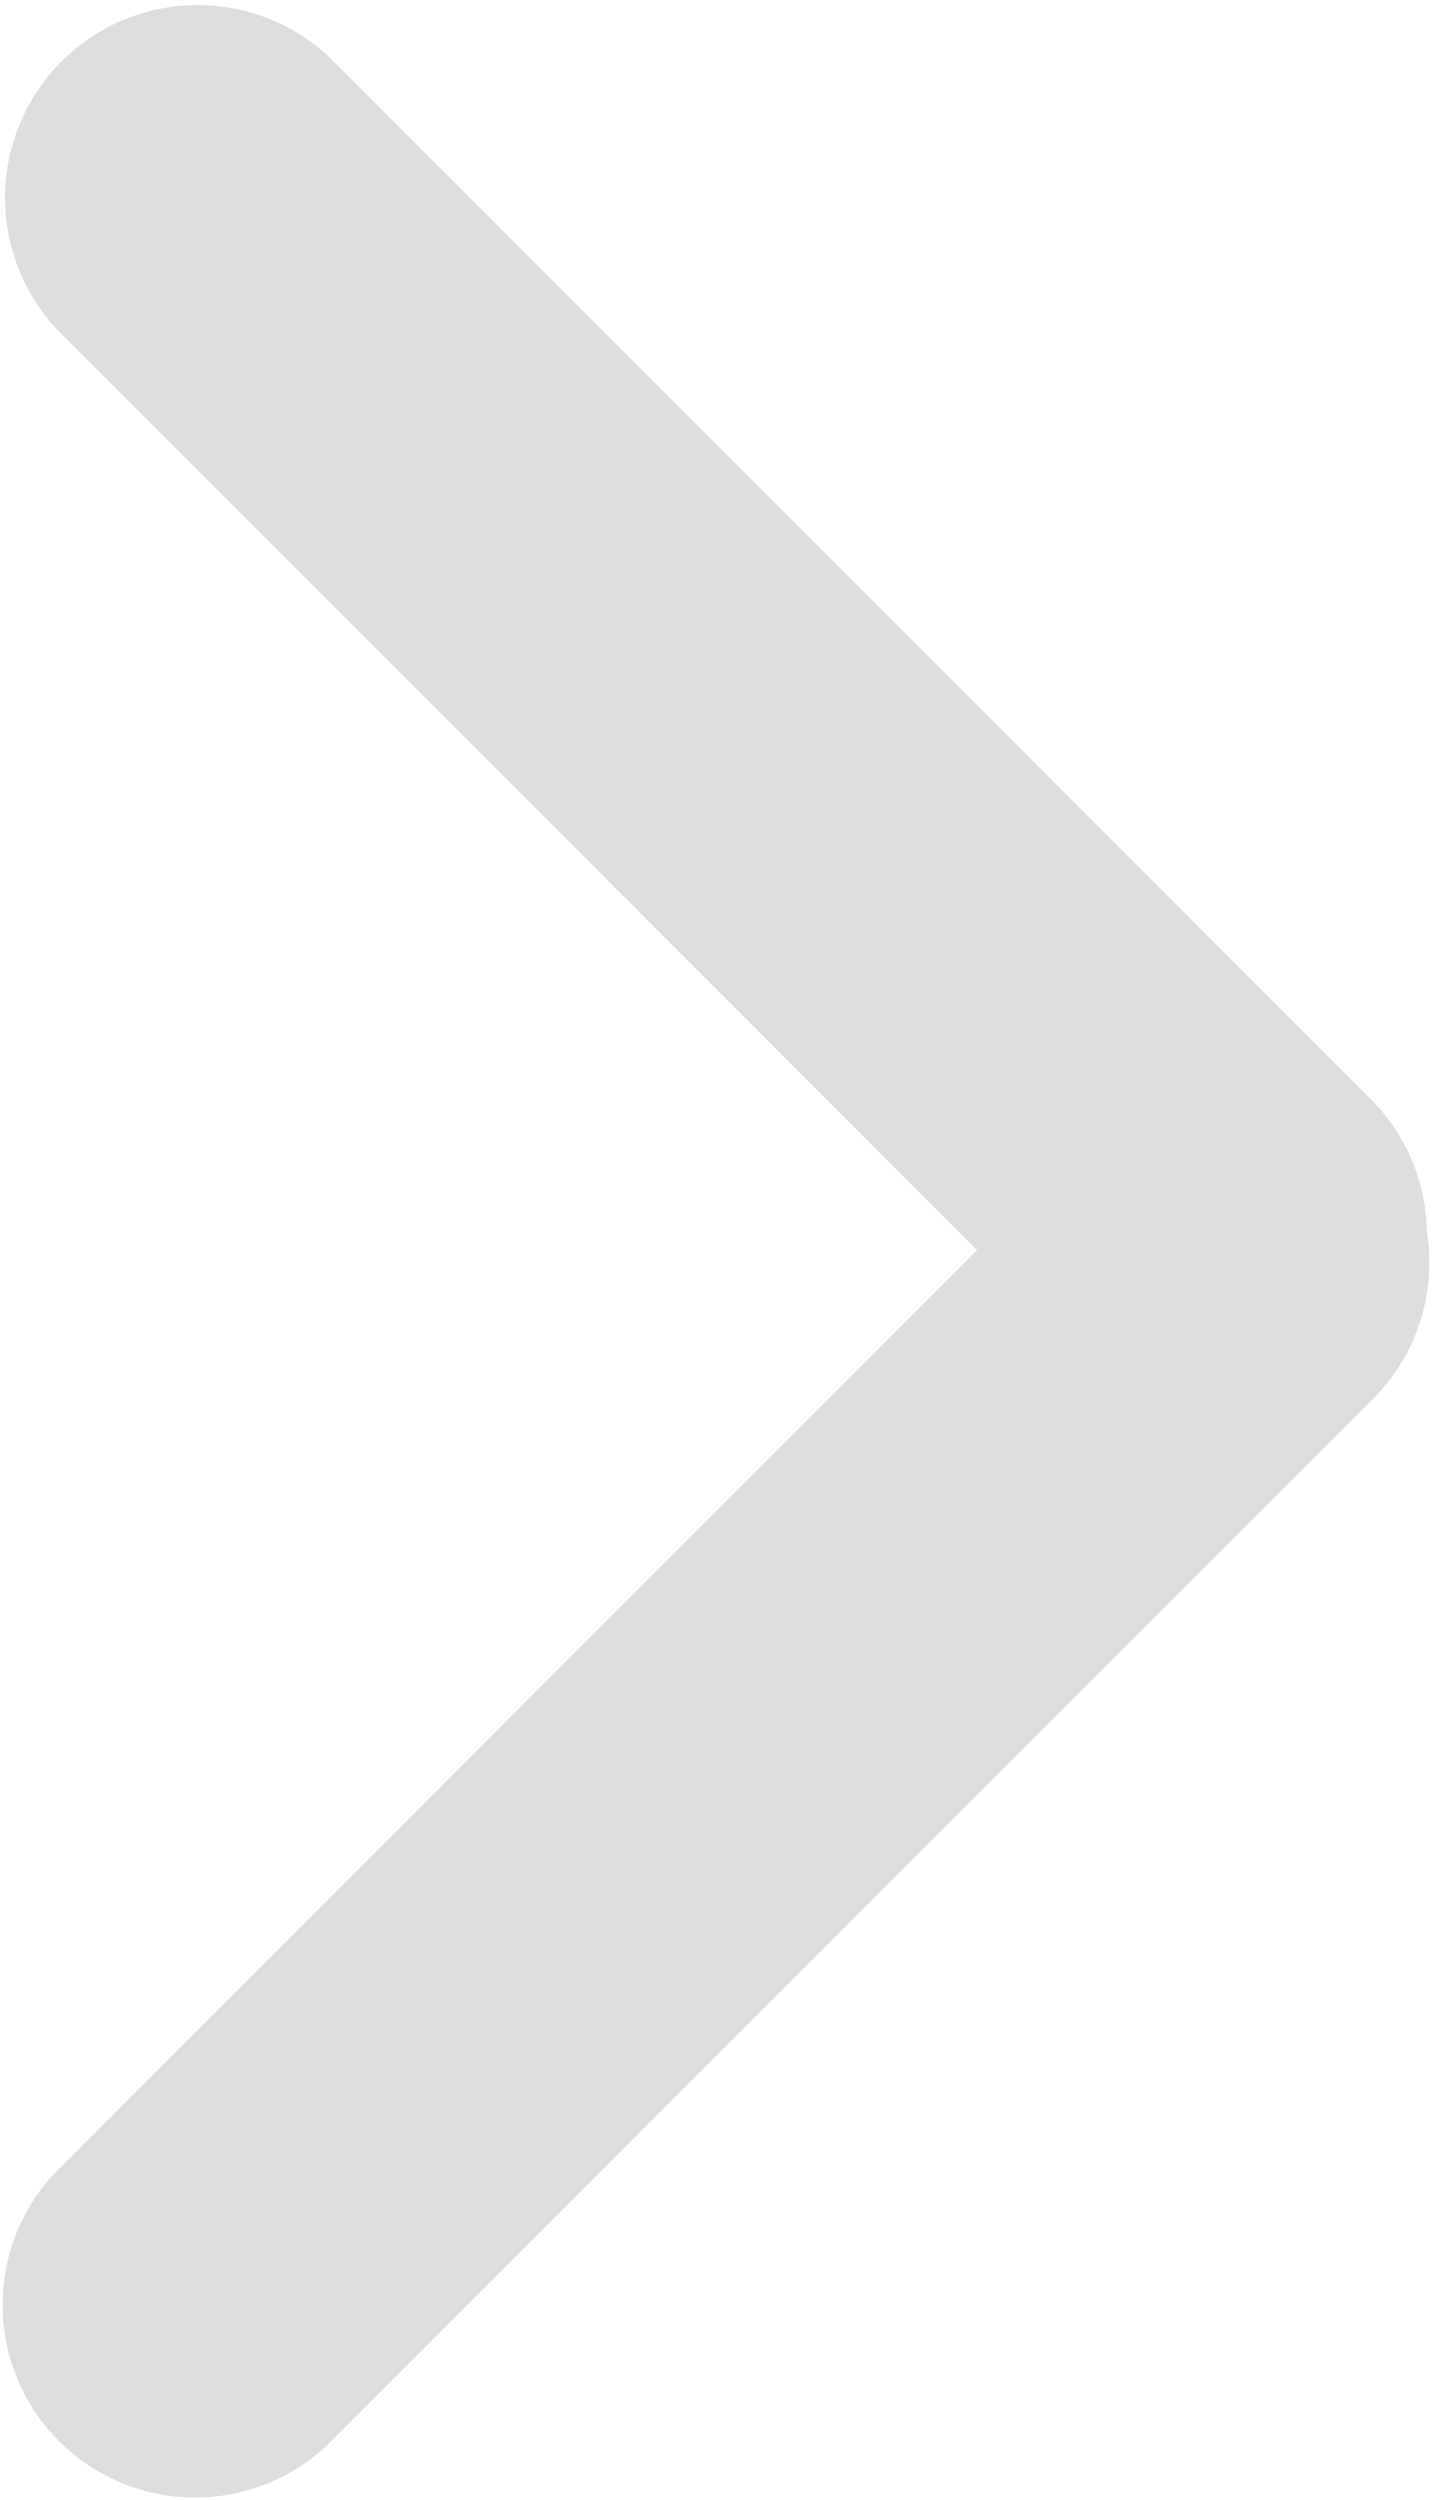 <svg xmlns="http://www.w3.org/2000/svg" viewBox="0 0 5.577 9.731"><defs><style>.cls-1{opacity:0.13;}</style></defs><title>ic_arrow_right</title><g id="Layer_2" data-name="Layer 2"><g id="Home"><g class="cls-1"><path d="M.221,1.281l4.075,4.075A.75.75,0,0,0,5.356,4.296l-4.075-4.075A.75.75,0,0,0,.221,1.281Z"/><path d="M4.296,4.375l-4.075,4.075A.75.75,0,0,0,1.281,9.511l4.075-4.075A.75.75,0,0,0,4.296,4.375Z"/></g></g></g></svg>